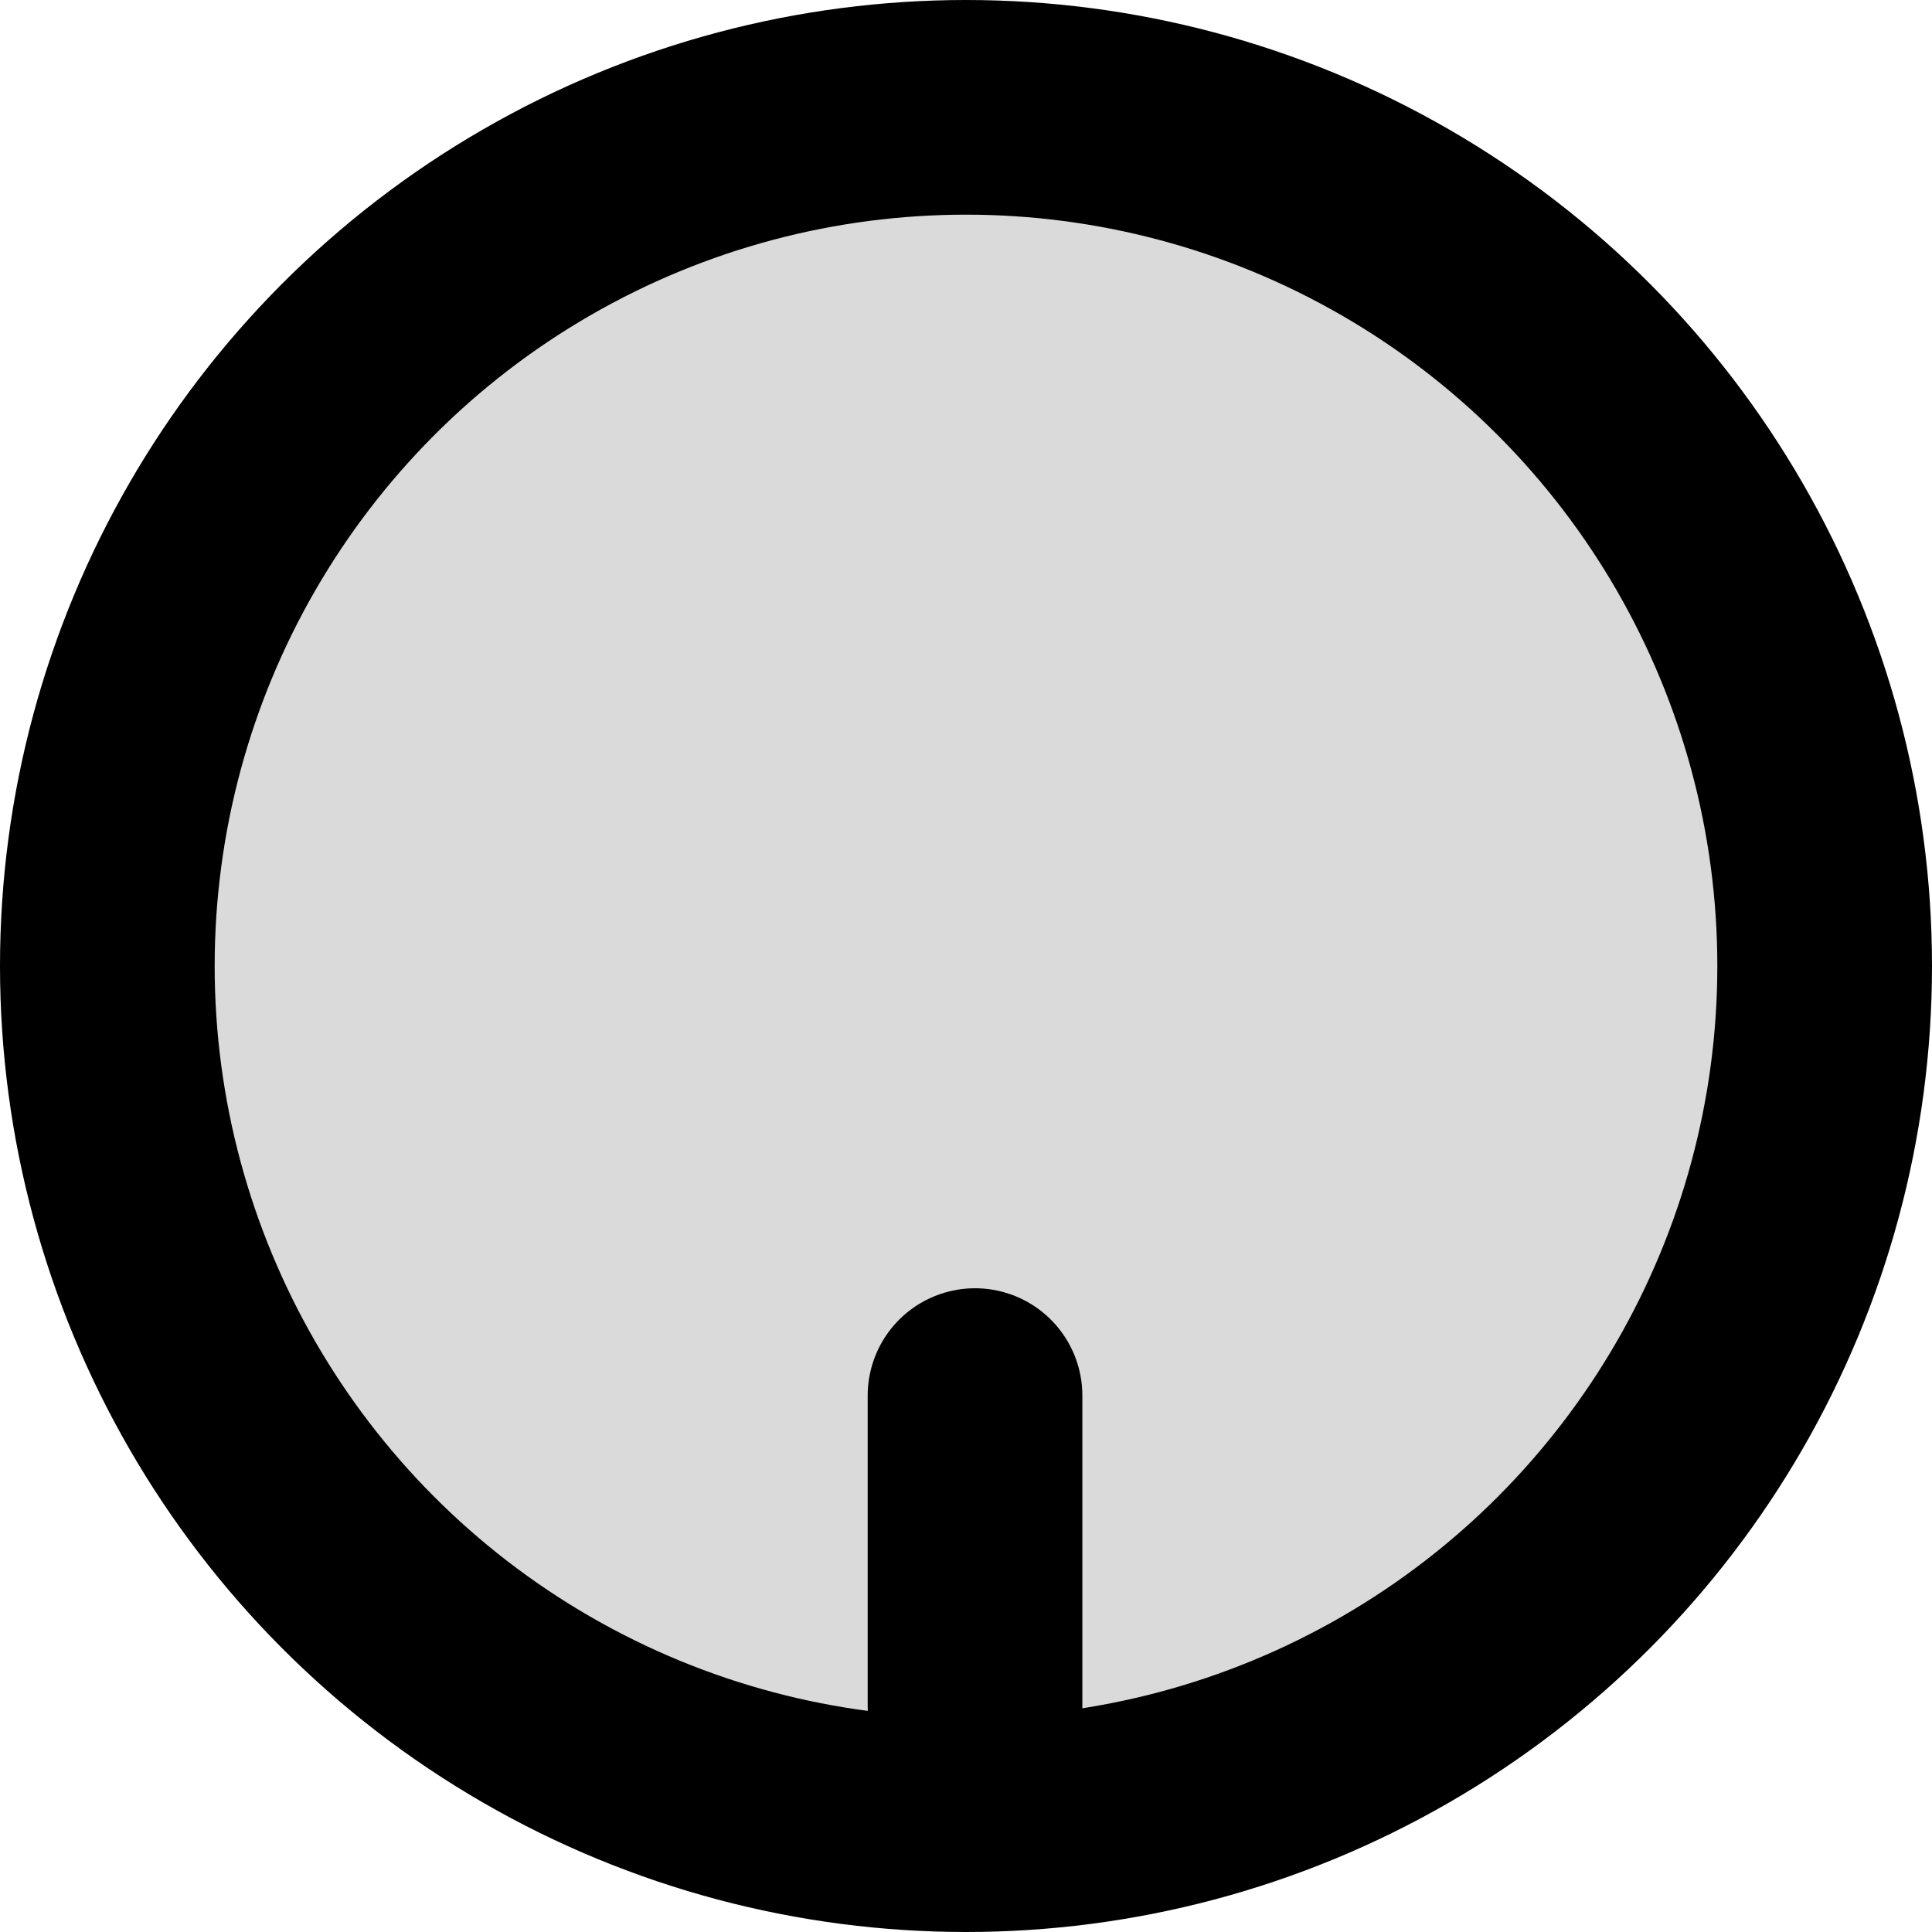 <svg width="45" height="45" viewBox="0 0 45 45" fill="none" xmlns="http://www.w3.org/2000/svg">
<circle cx="22.5" cy="22.5" r="20" fill="#DADADA" stroke="black" stroke-width="5"/>
<line x1="22.71" y1="32.506" x2="22.71" y2="39.738" stroke="black" stroke-width="5" stroke-linecap="round"/>
</svg>
